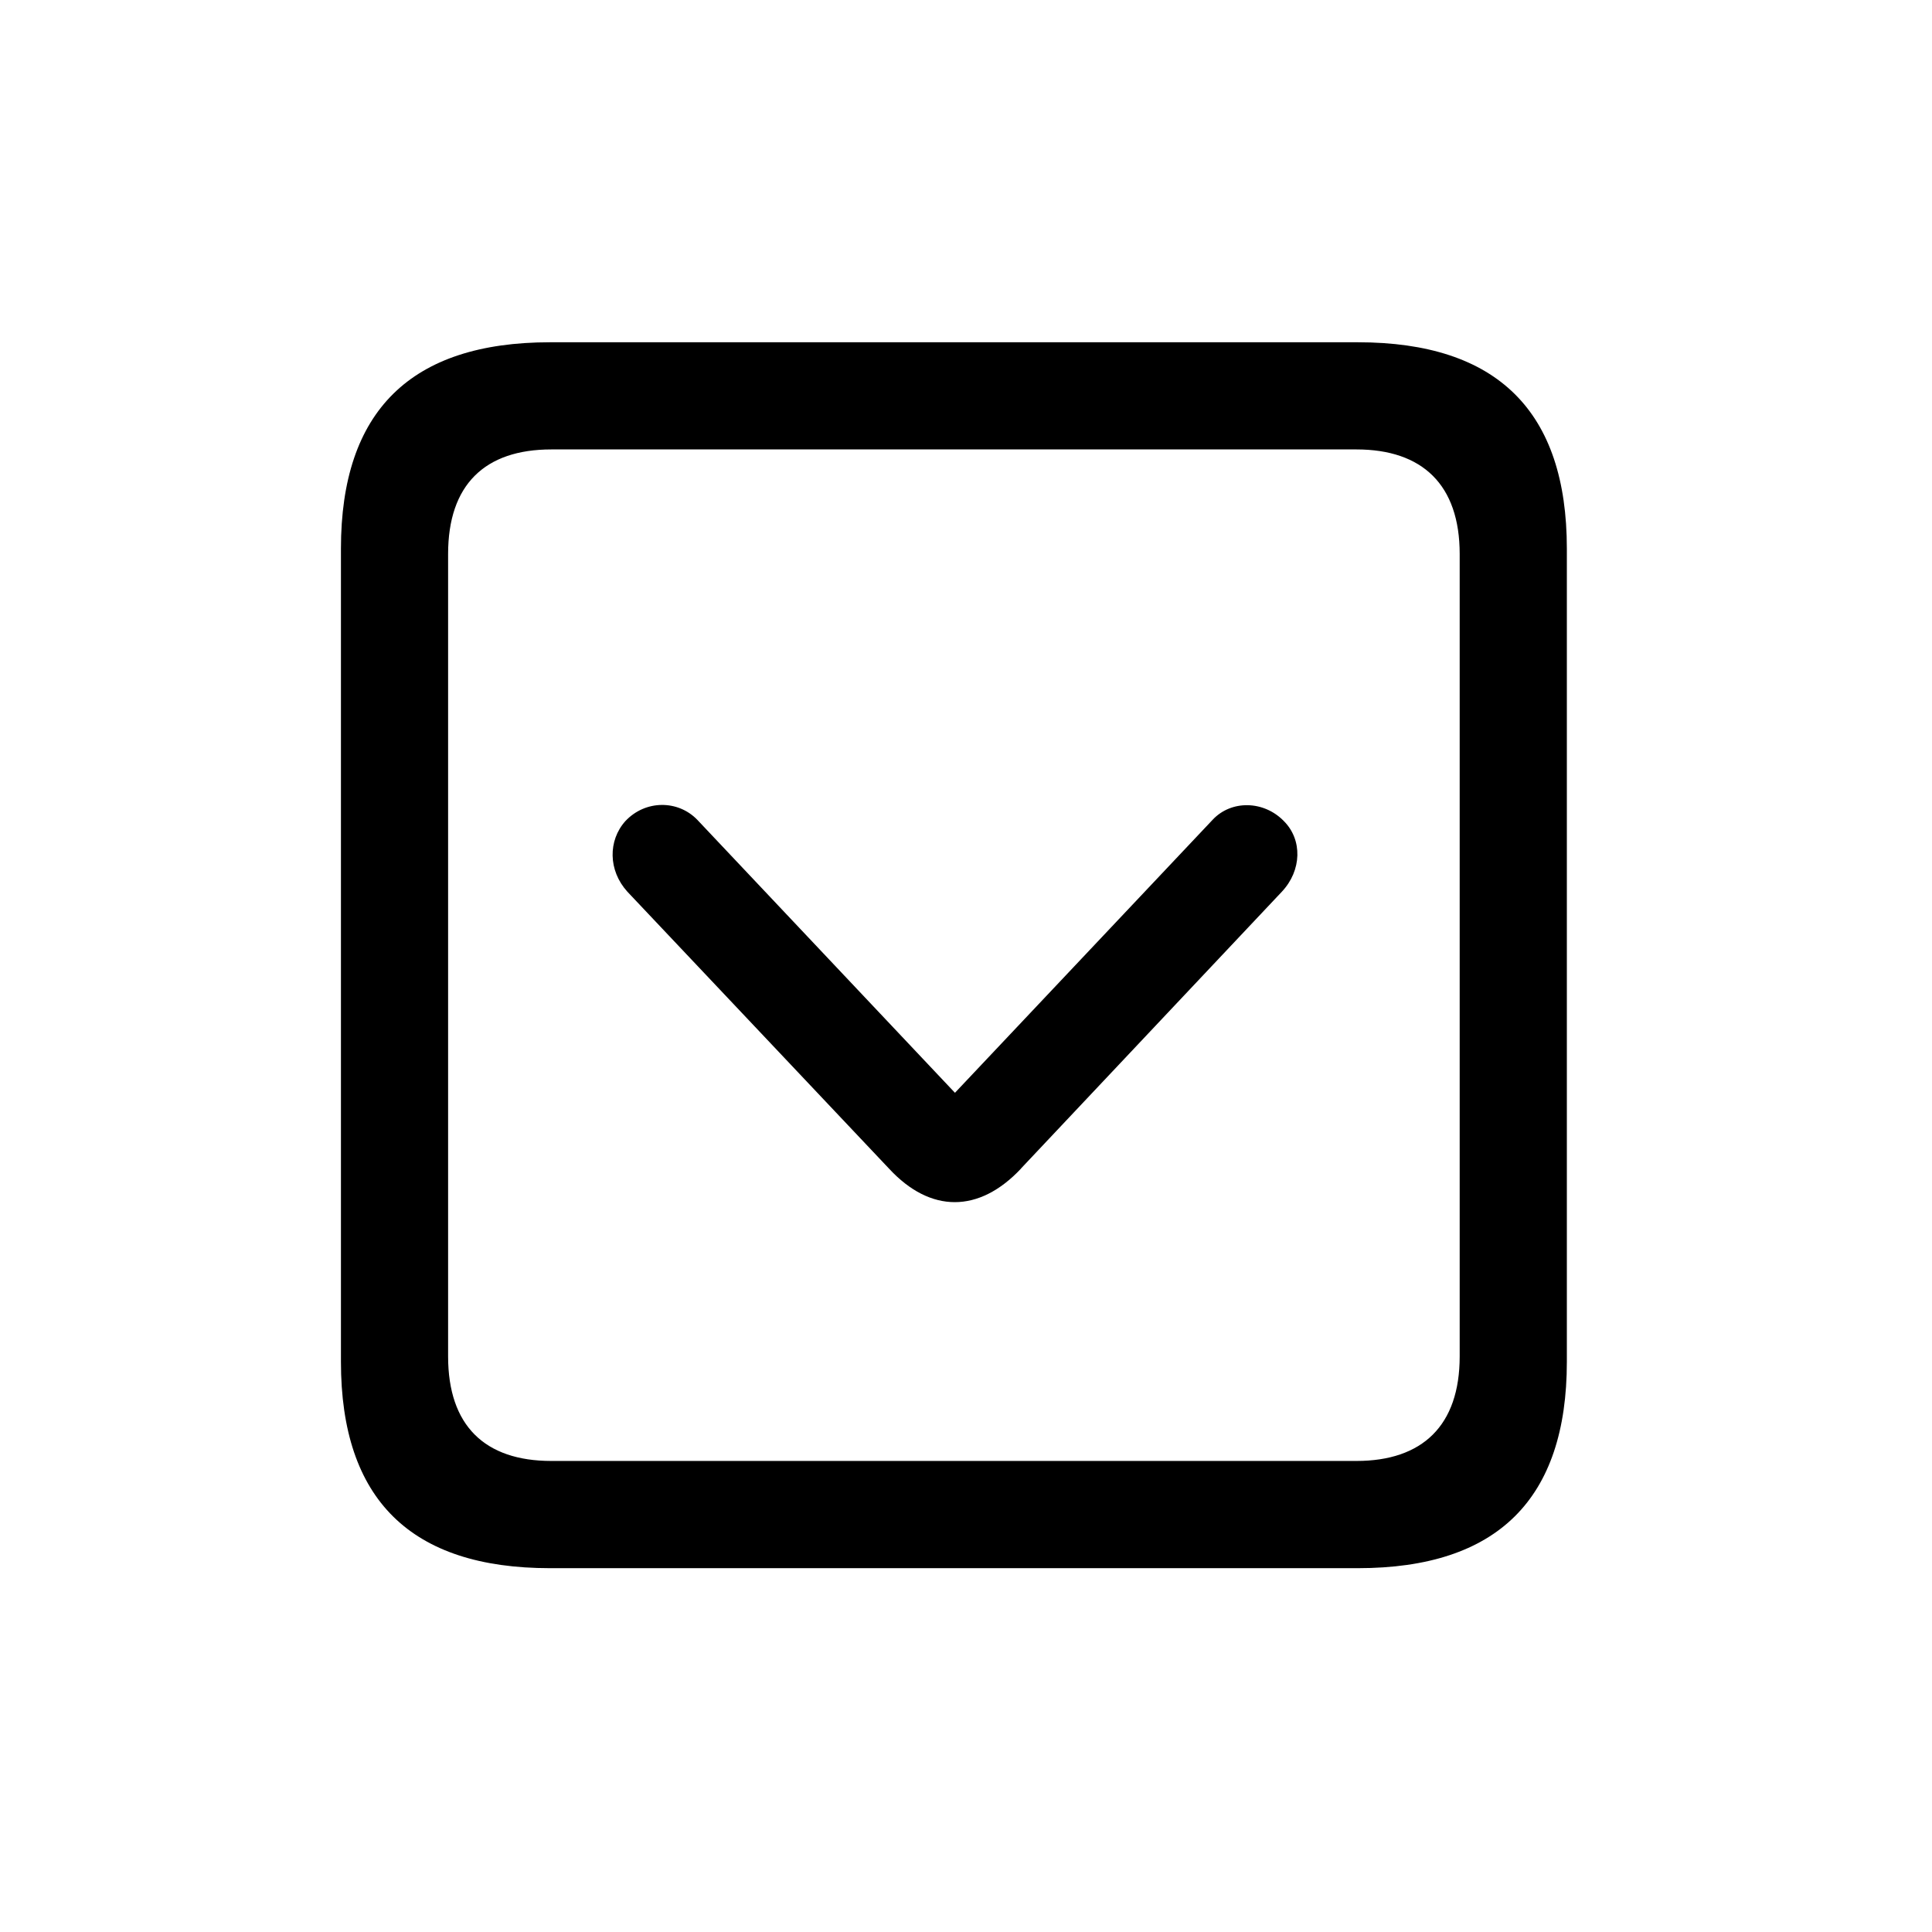 <!-- Generated by IcoMoon.io -->
<svg version="1.1" xmlns="http://www.w3.org/2000/svg" width="32" height="32" viewBox="0 0 32 32">
<title>chevron-down-square</title>
<path d="M9.11 25.974h13.379c2.316 0 3.463-1.147 3.463-3.419v-13.467c0-2.272-1.147-3.419-3.463-3.419h-13.379c-2.305 0-3.463 1.136-3.463 3.419v13.467c0 2.283 1.158 3.419 3.463 3.419zM9.132 24.198c-1.103 0-1.71-0.585-1.71-1.732v-13.29c0-1.147 0.607-1.732 1.71-1.732h13.335c1.092 0 1.71 0.585 1.71 1.732v13.29c0 1.147-0.618 1.732-1.71 1.732h-13.335zM16.908 19.357l4.324-4.588c0.331-0.353 0.342-0.86 0.033-1.169-0.331-0.342-0.871-0.353-1.18-0.022l-4.268 4.522-4.268-4.522c-0.32-0.331-0.86-0.331-1.191 0.022-0.287 0.32-0.287 0.816 0.033 1.169l4.335 4.588c0.684 0.739 1.489 0.739 2.184 0z"></path>
</svg>

